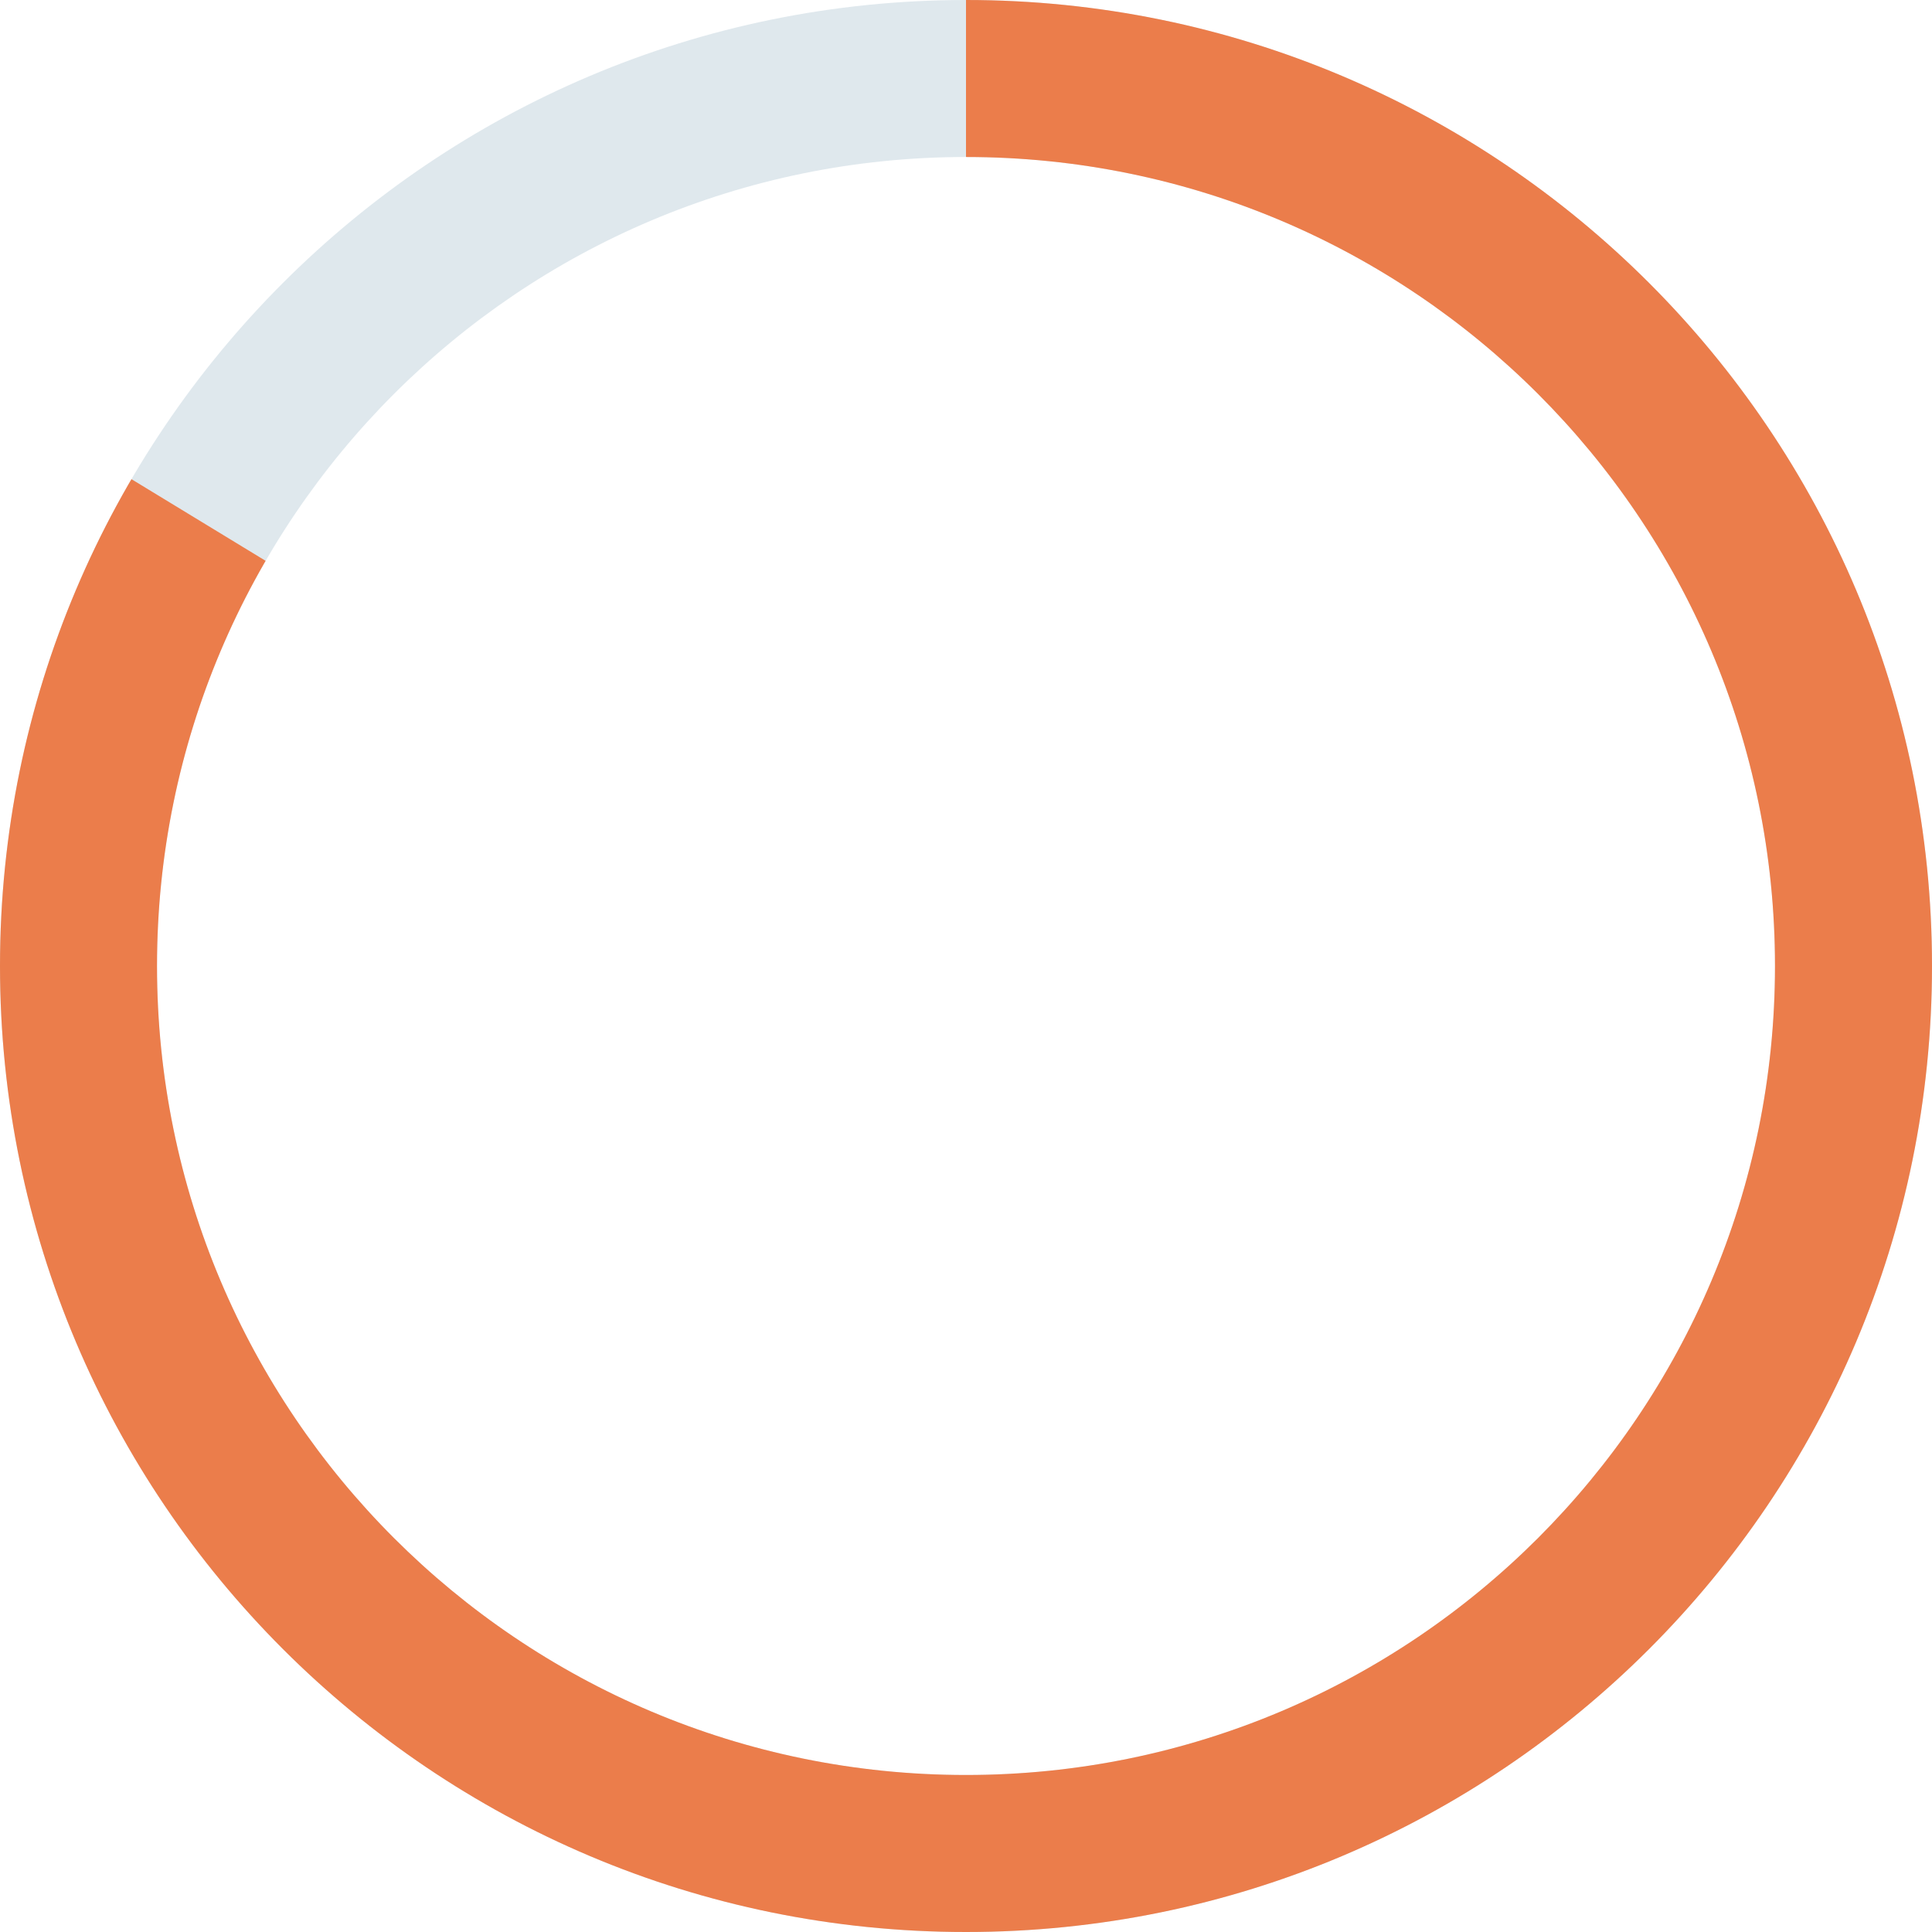 <svg xmlns="http://www.w3.org/2000/svg" width="160" height="160" viewBox="0 0 160 160"><defs><clipPath id="4nlza"><path d="M80 0c44.183 0 80 35.817 80 80 0 44.182-35.817 80-80 80S0 124.181 0 80C0 35.816 35.817 0 80 0zM13.003 80c0 37.001 29.995 66.997 66.997 66.997 37.002 0 66.997-29.996 66.997-66.998 0-37.001-29.995-66.997-66.997-66.997-37.002 0-66.997 29.996-66.997 66.997z"/></clipPath></defs><g><g><path fill="#dfe8ed" d="M80 0c44.183 0 80 35.817 80 80 0 44.182-35.817 80-80 80S0 124.181 0 80C0 35.816 35.817 0 80 0zM13.003 80c0 37.001 29.995 66.997 66.997 66.997 37.002 0 66.997-29.996 66.997-66.998 0-37.001-29.995-66.997-66.997-66.997-37.002 0-66.997 29.996-66.997 66.997z"/></g><g clip-path="url(#4nlza)"><path fill="#eb7d4b" d="M80-10.667V20.5s104.55 68.502 34.896 106.072c-102.674 55.38-87.573-76.885-87.573-76.885L3.792 35.364S-8.826 73.396.318 107.487C10.406 145.094 45.222 178.298 113 159.25c60.369-16.966 59.667-91.583 36.667-125.583S80-10.667 80-10.667z"/></g></g></svg>
